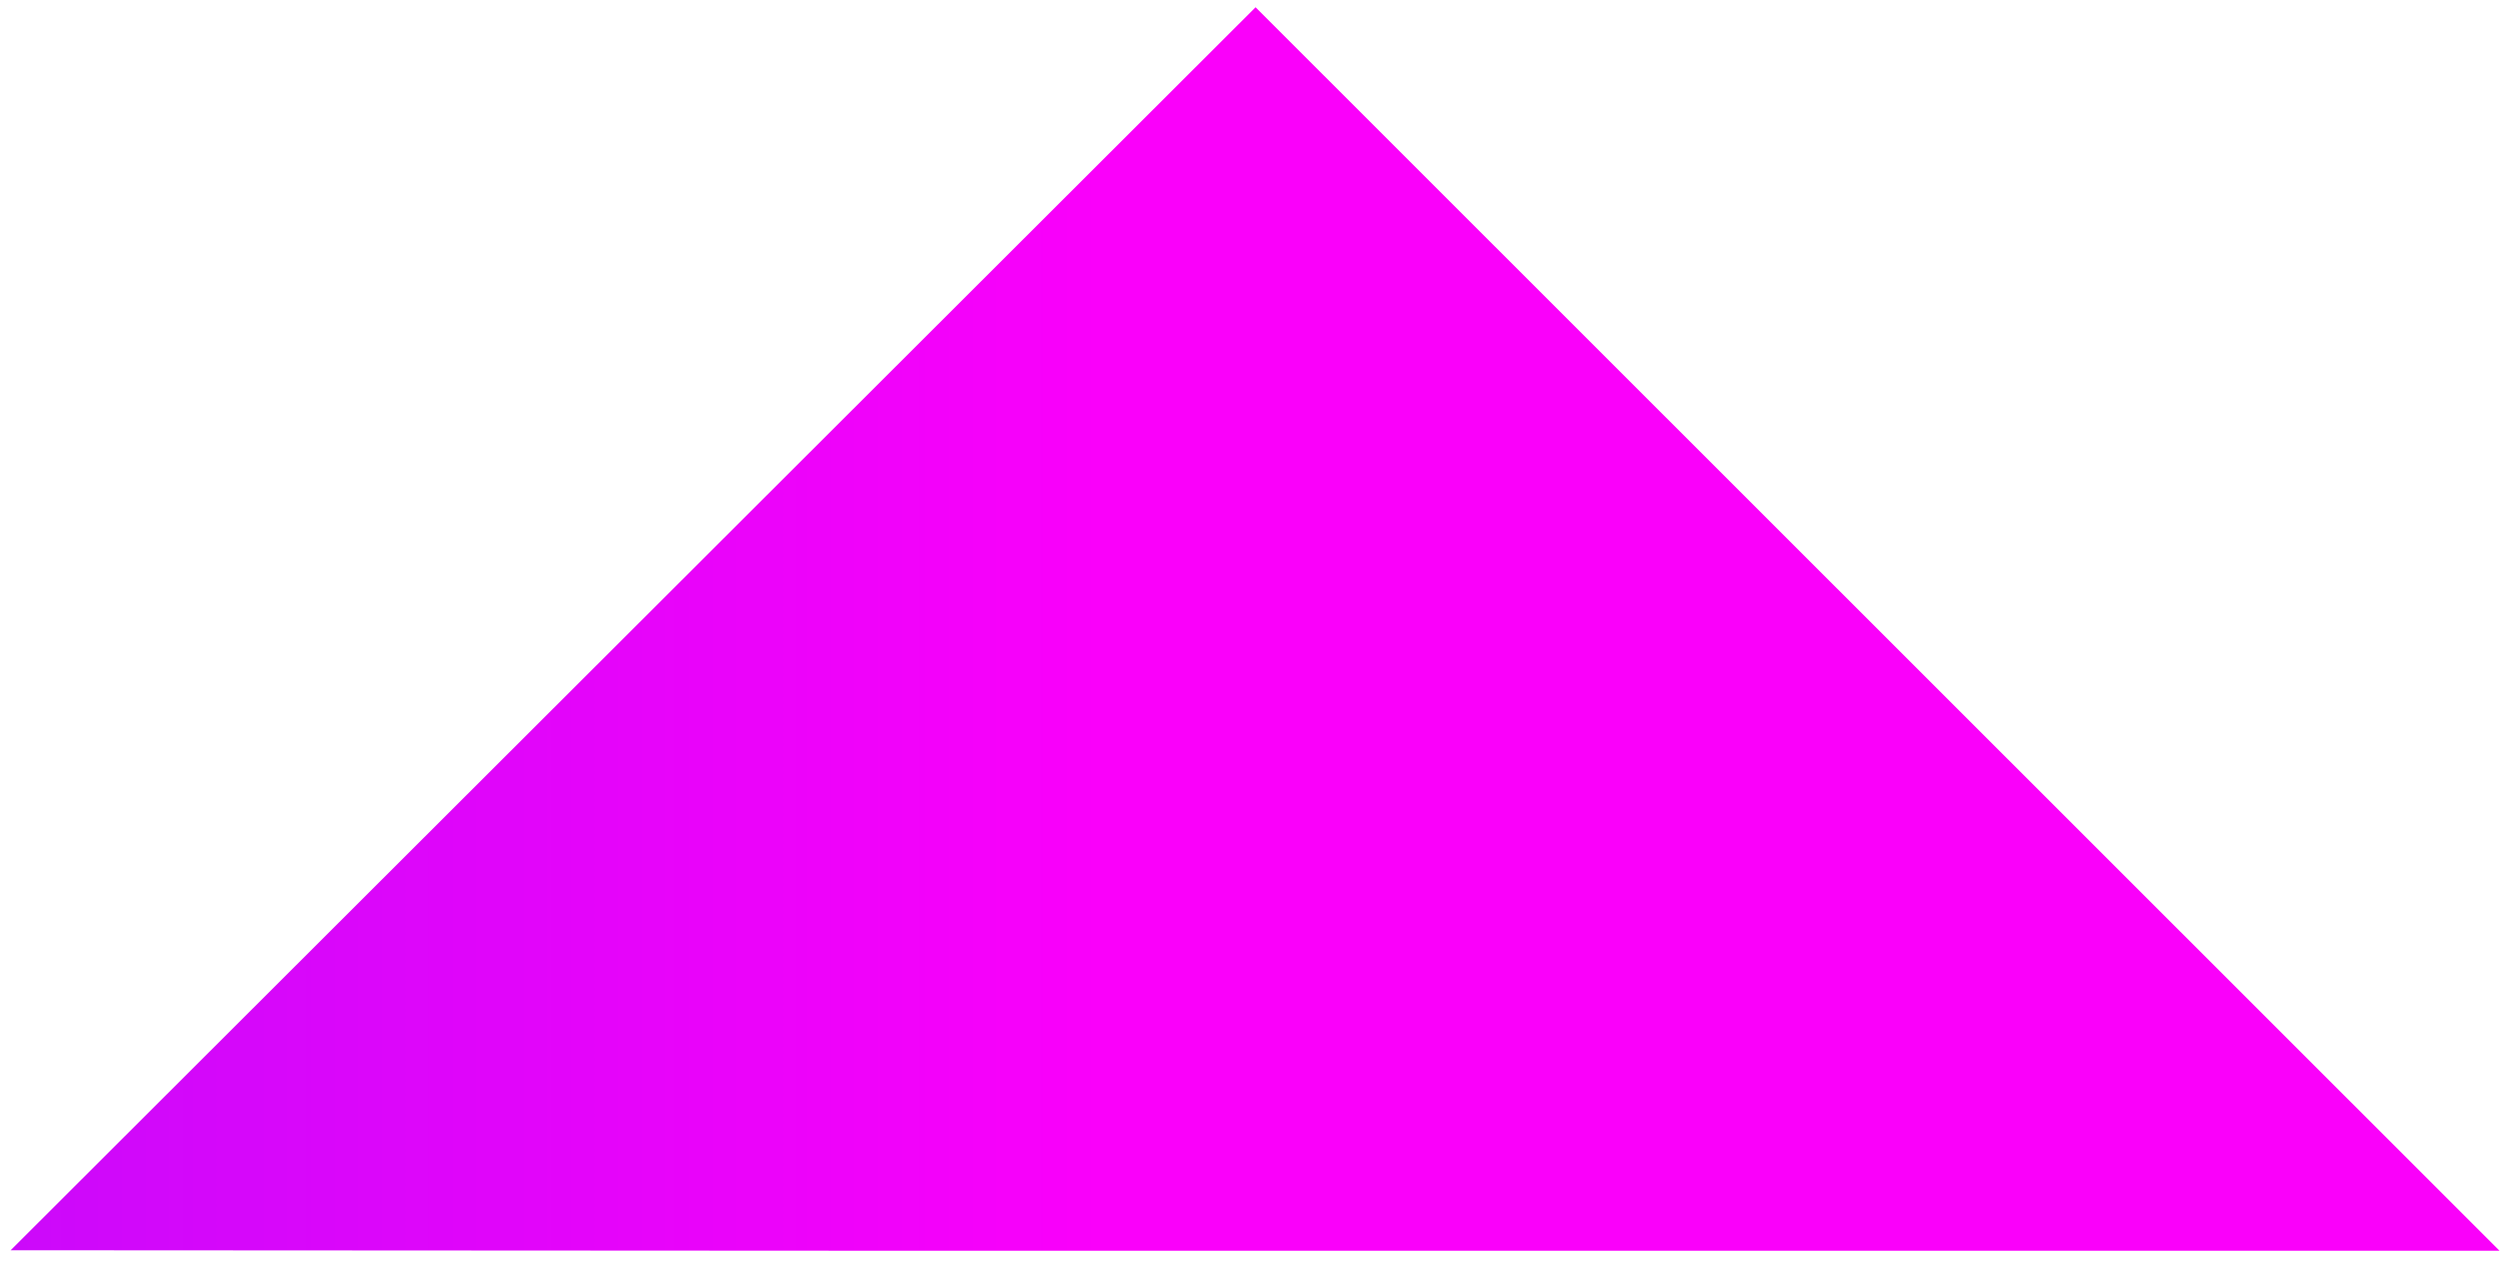 <?xml version="1.0" encoding="utf-8"?>
<!-- Generator: Adobe Illustrator 22.0.1, SVG Export Plug-In . SVG Version: 6.00 Build 0)  -->
<svg version="1.1" id="Layer_1" xmlns="http://www.w3.org/2000/svg" xmlns:xlink="http://www.w3.org/1999/xlink" x="0px" y="0px"
	 viewBox="0 0 516.5 261.9" style="enable-background:new 0 0 516.5 261.9;" xml:space="preserve">
<style type="text/css">
	.st0{fill:url(#SVGID_2_);}
	.st1{fill:none;}
</style>
<g>
	<g>
		
			<linearGradient id="SVGID_2_" gradientUnits="userSpaceOnUse" x1="287.24" y1="134.05" x2="-177.368" y2="134.05" gradientTransform="matrix(1 0 0 -1 0 264)">
			<stop  offset="0.128" style="stop-color:#FA00FA"/>
			<stop  offset="1" style="stop-color:#A710FA"/>
		</linearGradient>
		<polygon id="SVGID_1_" class="st0" points="2.2,258.3 181,258.4 516.4,258.4 259.4,1.5 		"/>
	</g>
	<polygon class="st1" points="2.2,258.3 181,258.4 516.4,258.4 259.4,1.5 	"/>
</g>
</svg>
